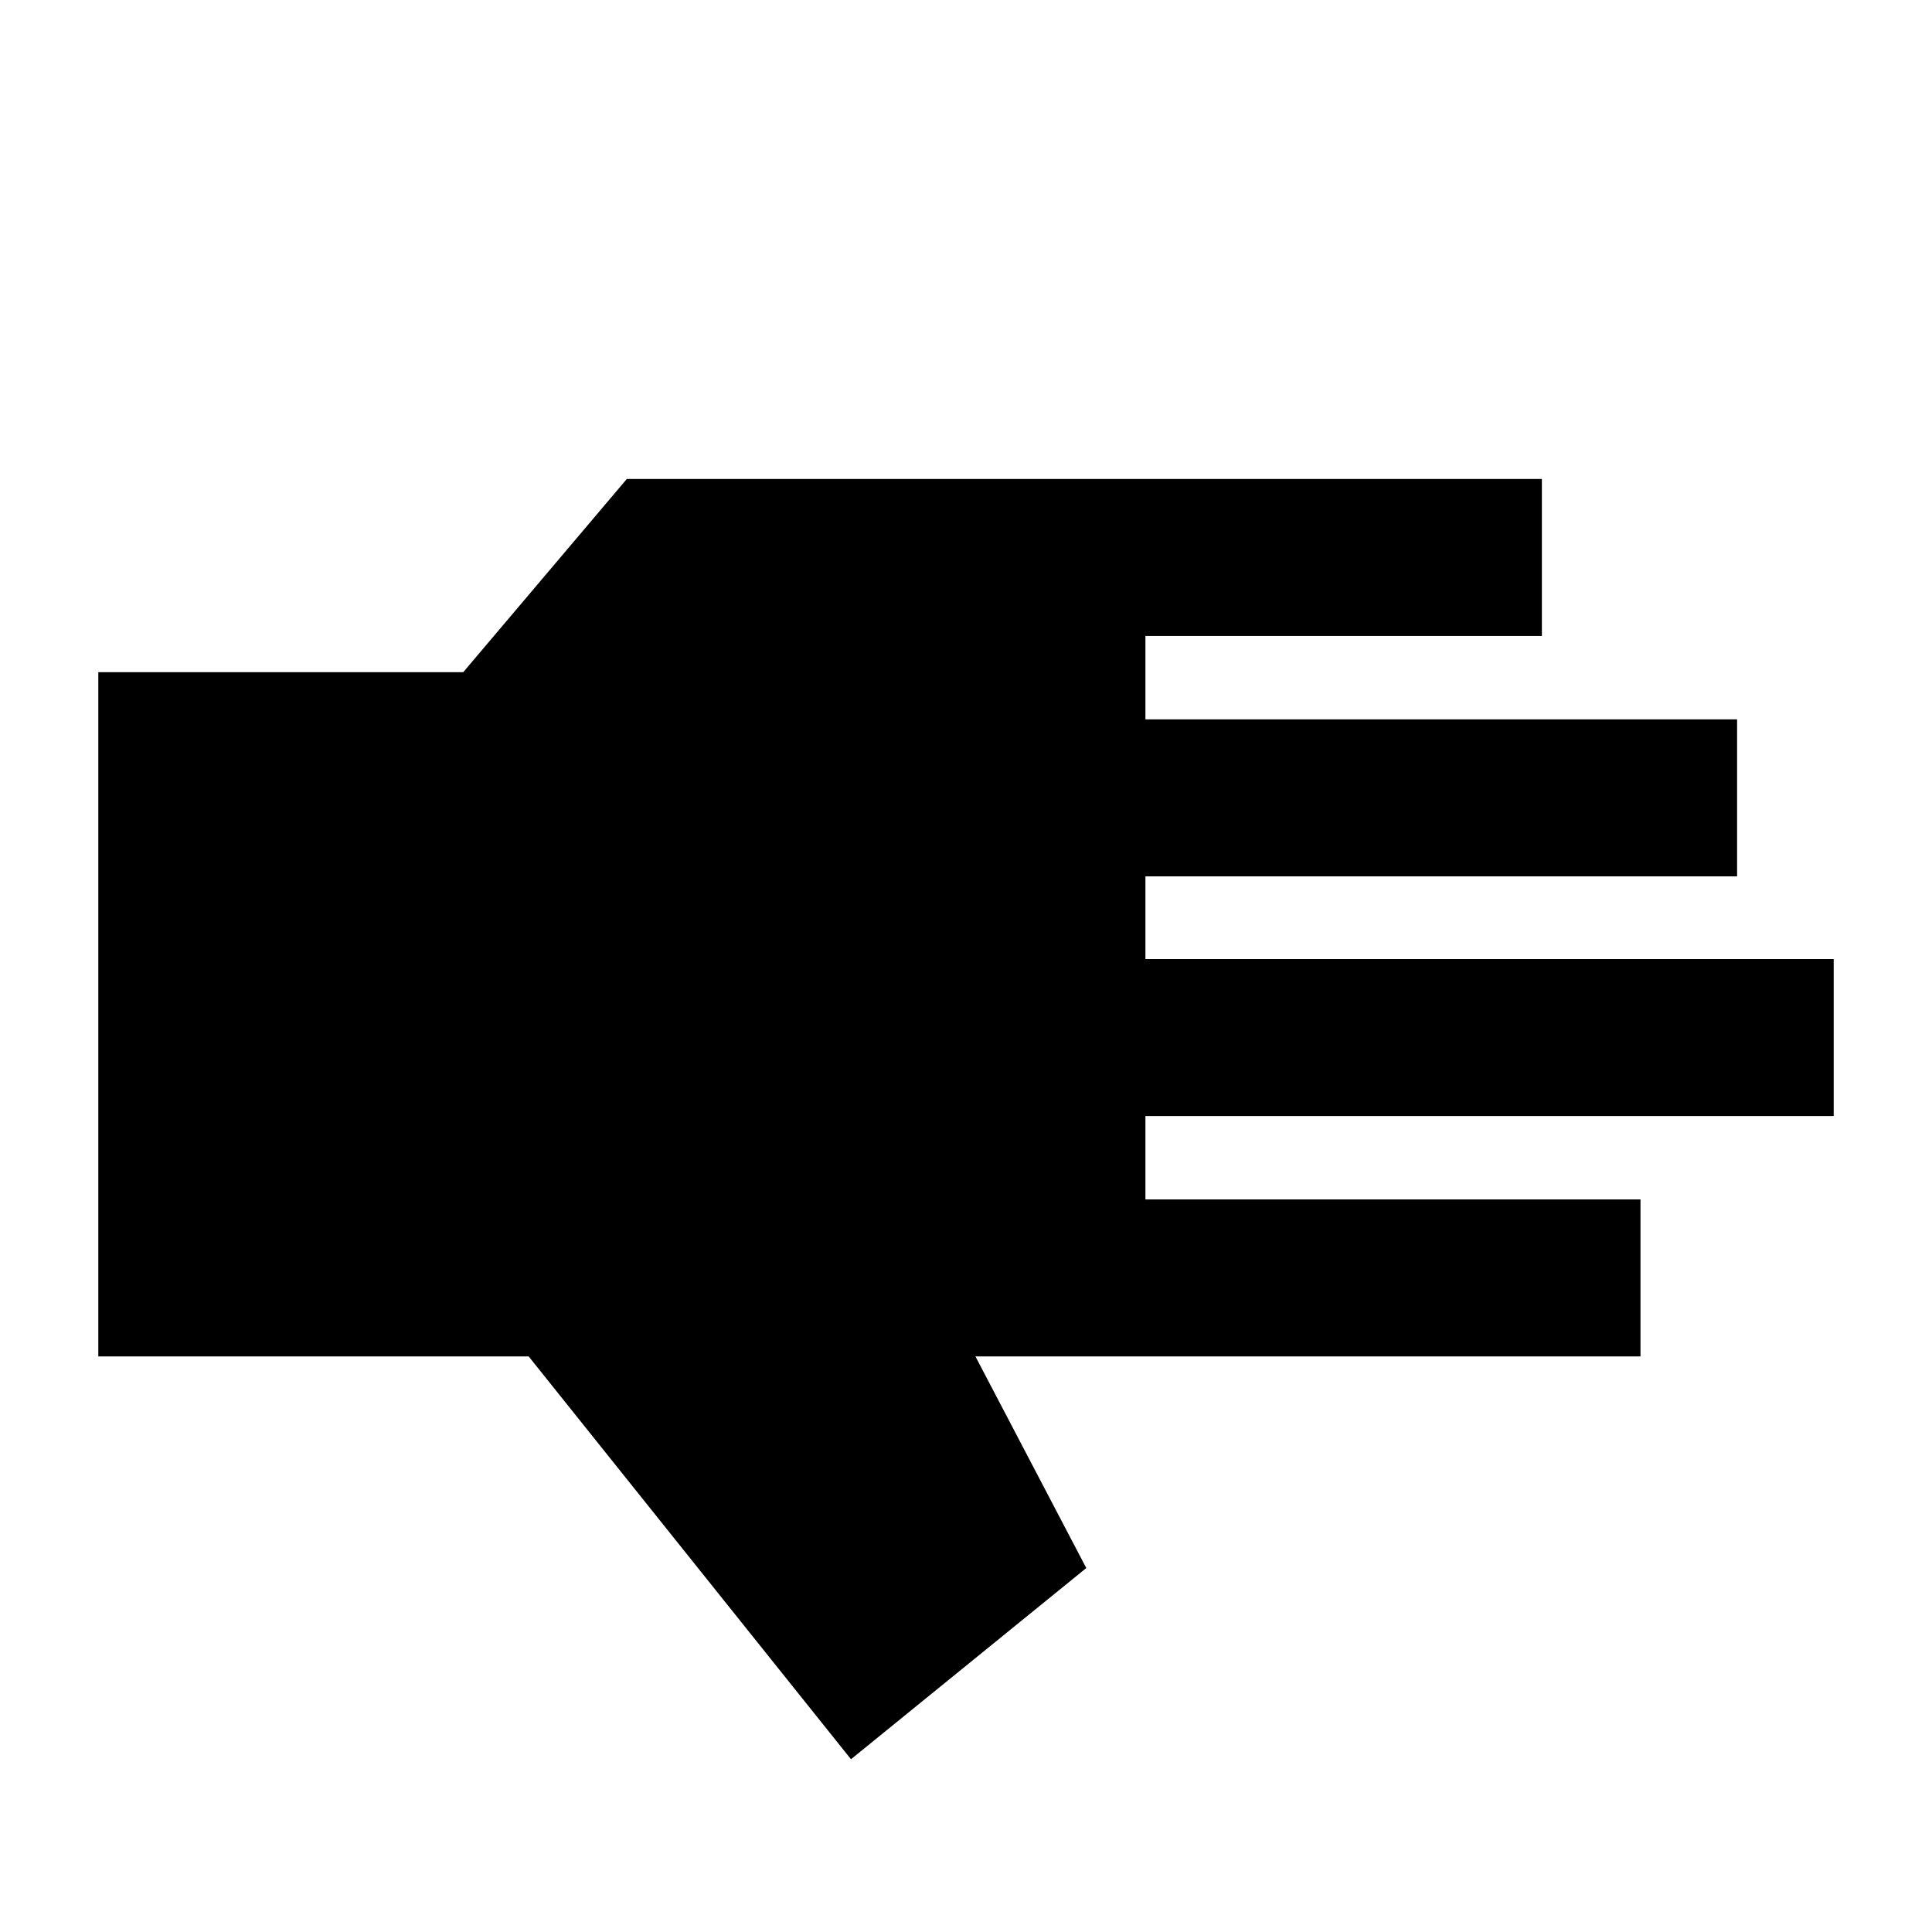 <svg xmlns="http://www.w3.org/2000/svg" height="20" viewBox="0 96 960 960" width="20"><path d="M422.846 970.152 262.693 769.999H48.847V430.001h181.334l81.281-96h454.691V412H569.154v41.463h293.999v77.998H569.154v41.078h341.999v77.998H569.154V692h245.999v77.999H484.691l55.078 105.154-116.923 94.999Z"/></svg>